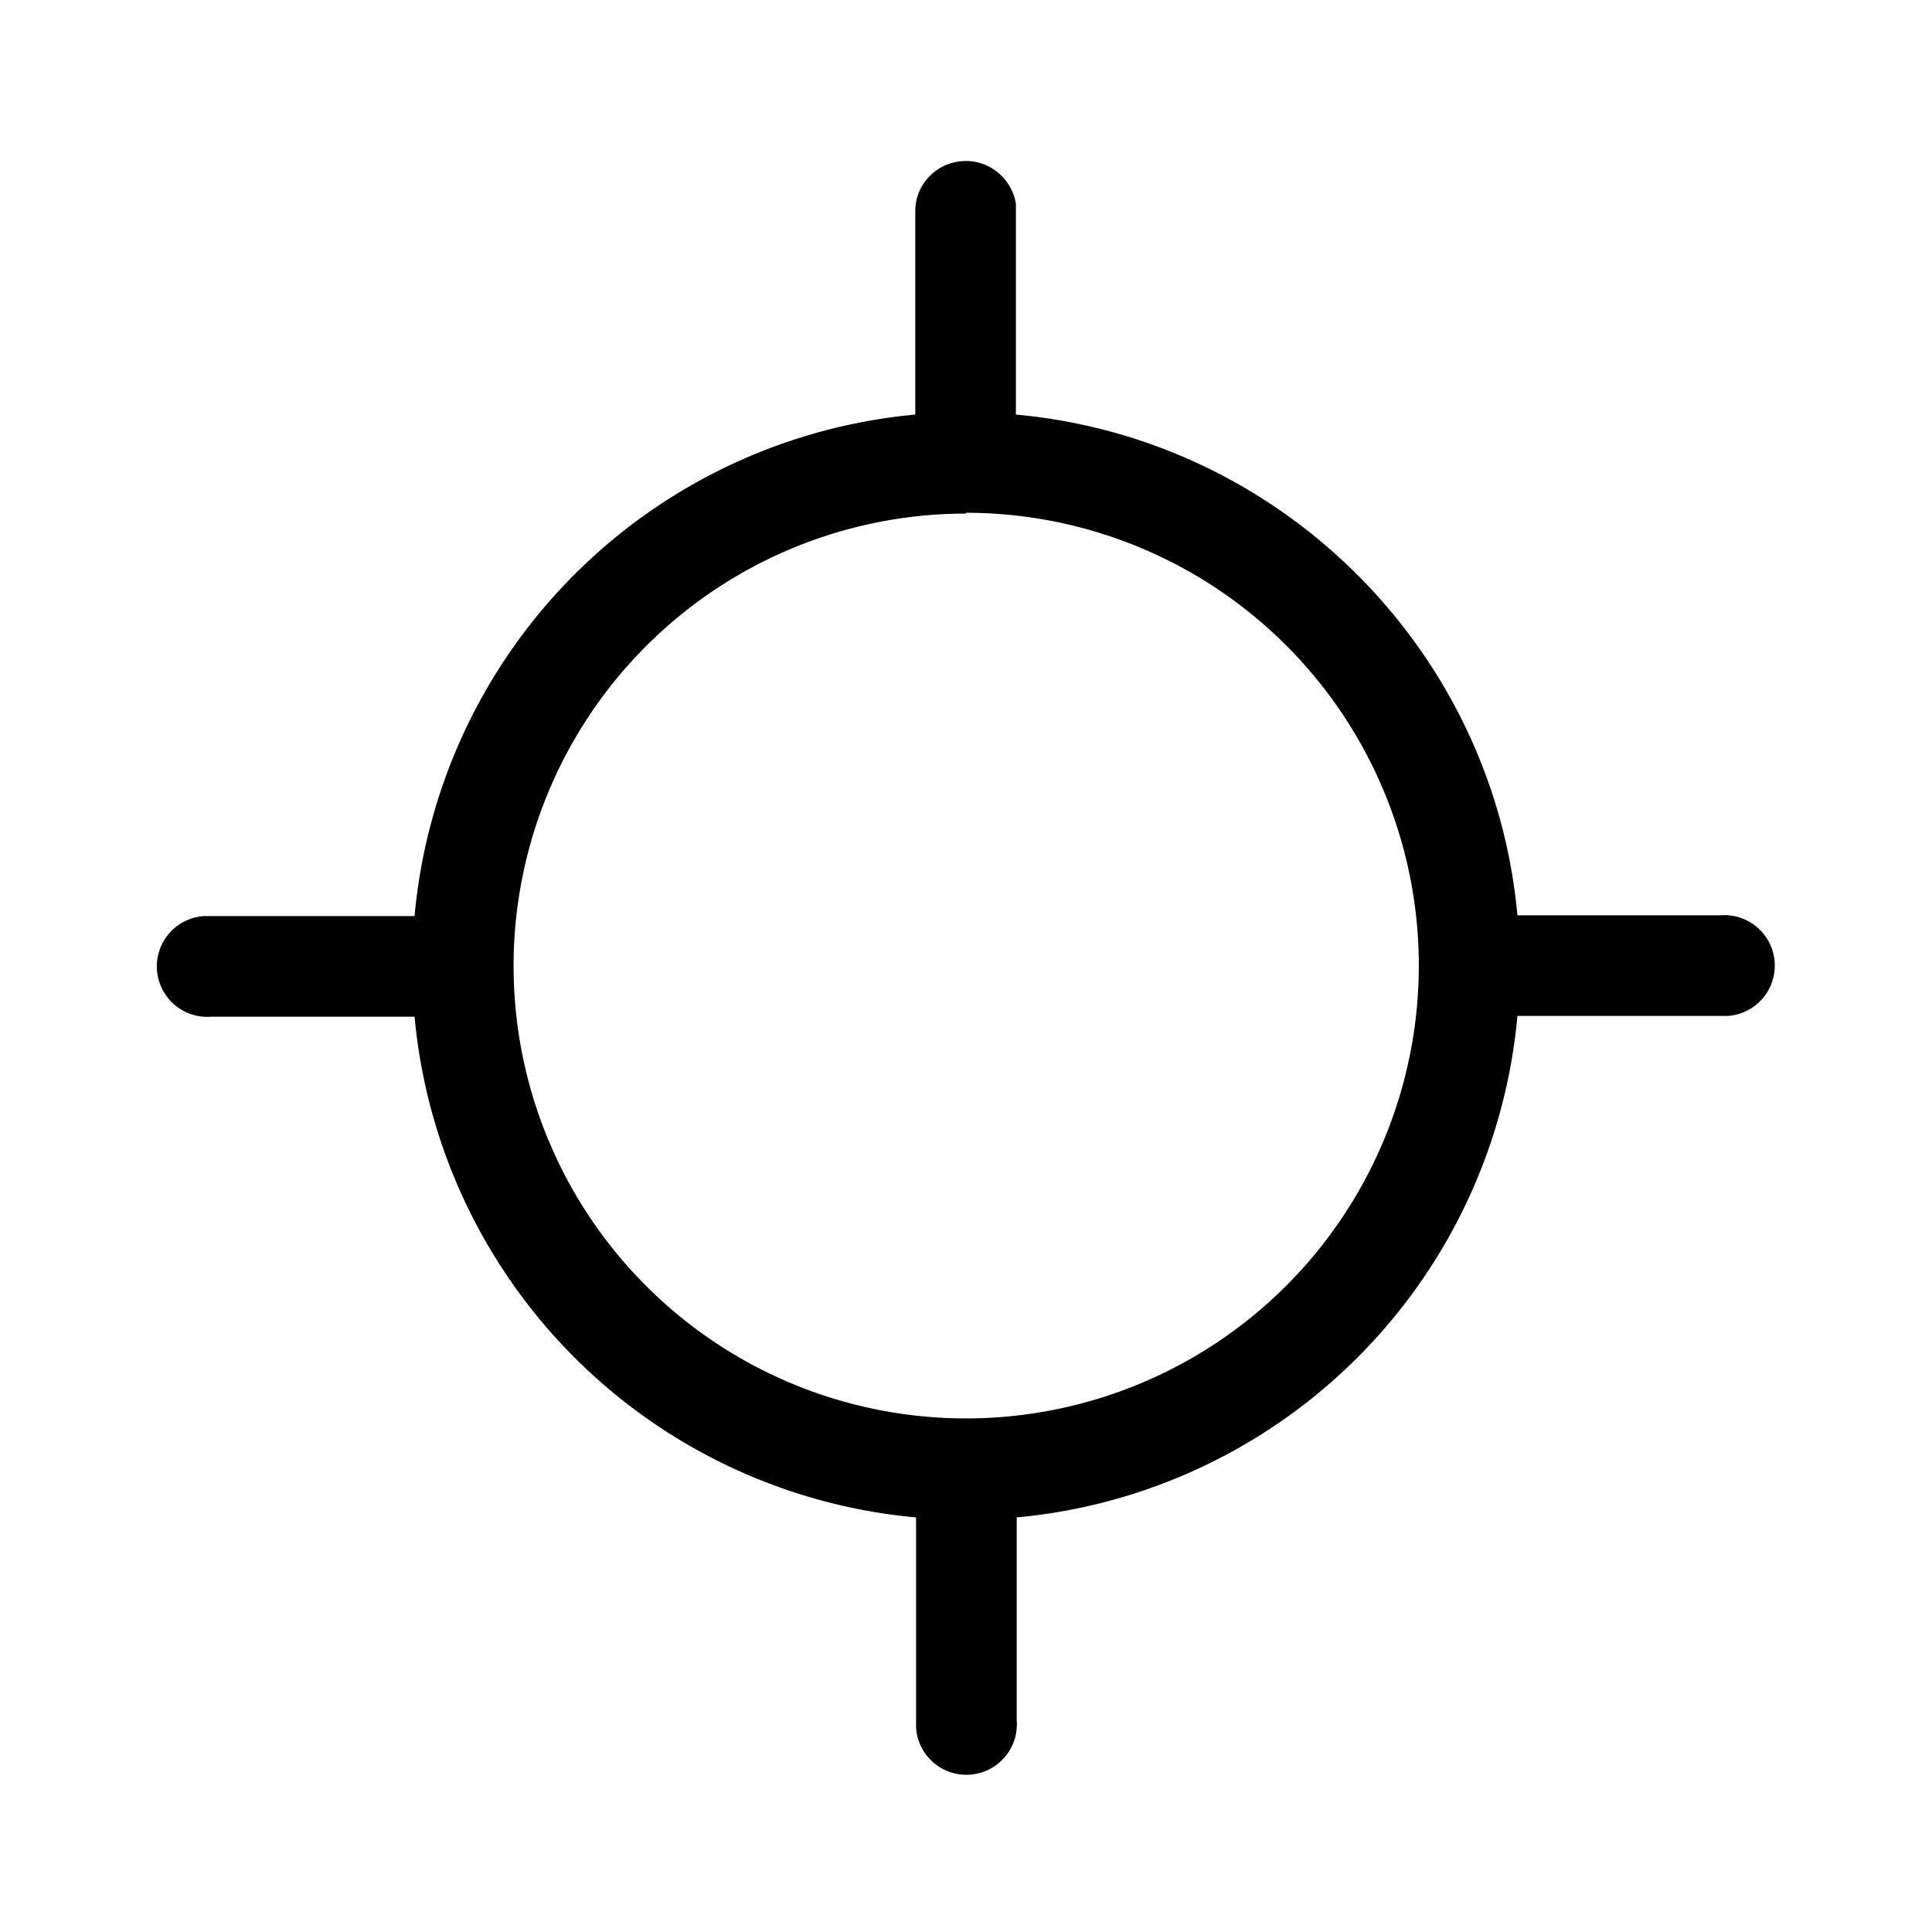 <svg width="24" height="24" viewBox="0 0 24 24" xmlns="http://www.w3.org/2000/svg"><title>Icon/Location/GPS</title><path d="M12 2c.31 0 .57.23.62.53v2.62c3.3.3 5.93 2.93 6.23 6.22h2.52a.62.62 0 01.1 1.25h-2.62a6.88 6.88 0 01-6.22 6.23v2.52a.62.62 0 01-1.25.1v-2.62a6.88 6.88 0 01-6.23-6.22H2.62a.62.62 0 01-.09-1.25h2.62a6.88 6.88 0 016.22-6.23V2.62c0-.34.28-.62.63-.62zm0 4.38a5.62 5.62 0 100 11.24 5.62 5.62 0 000-11.25z" fill="currentColor" fill-rule="evenodd"/></svg>